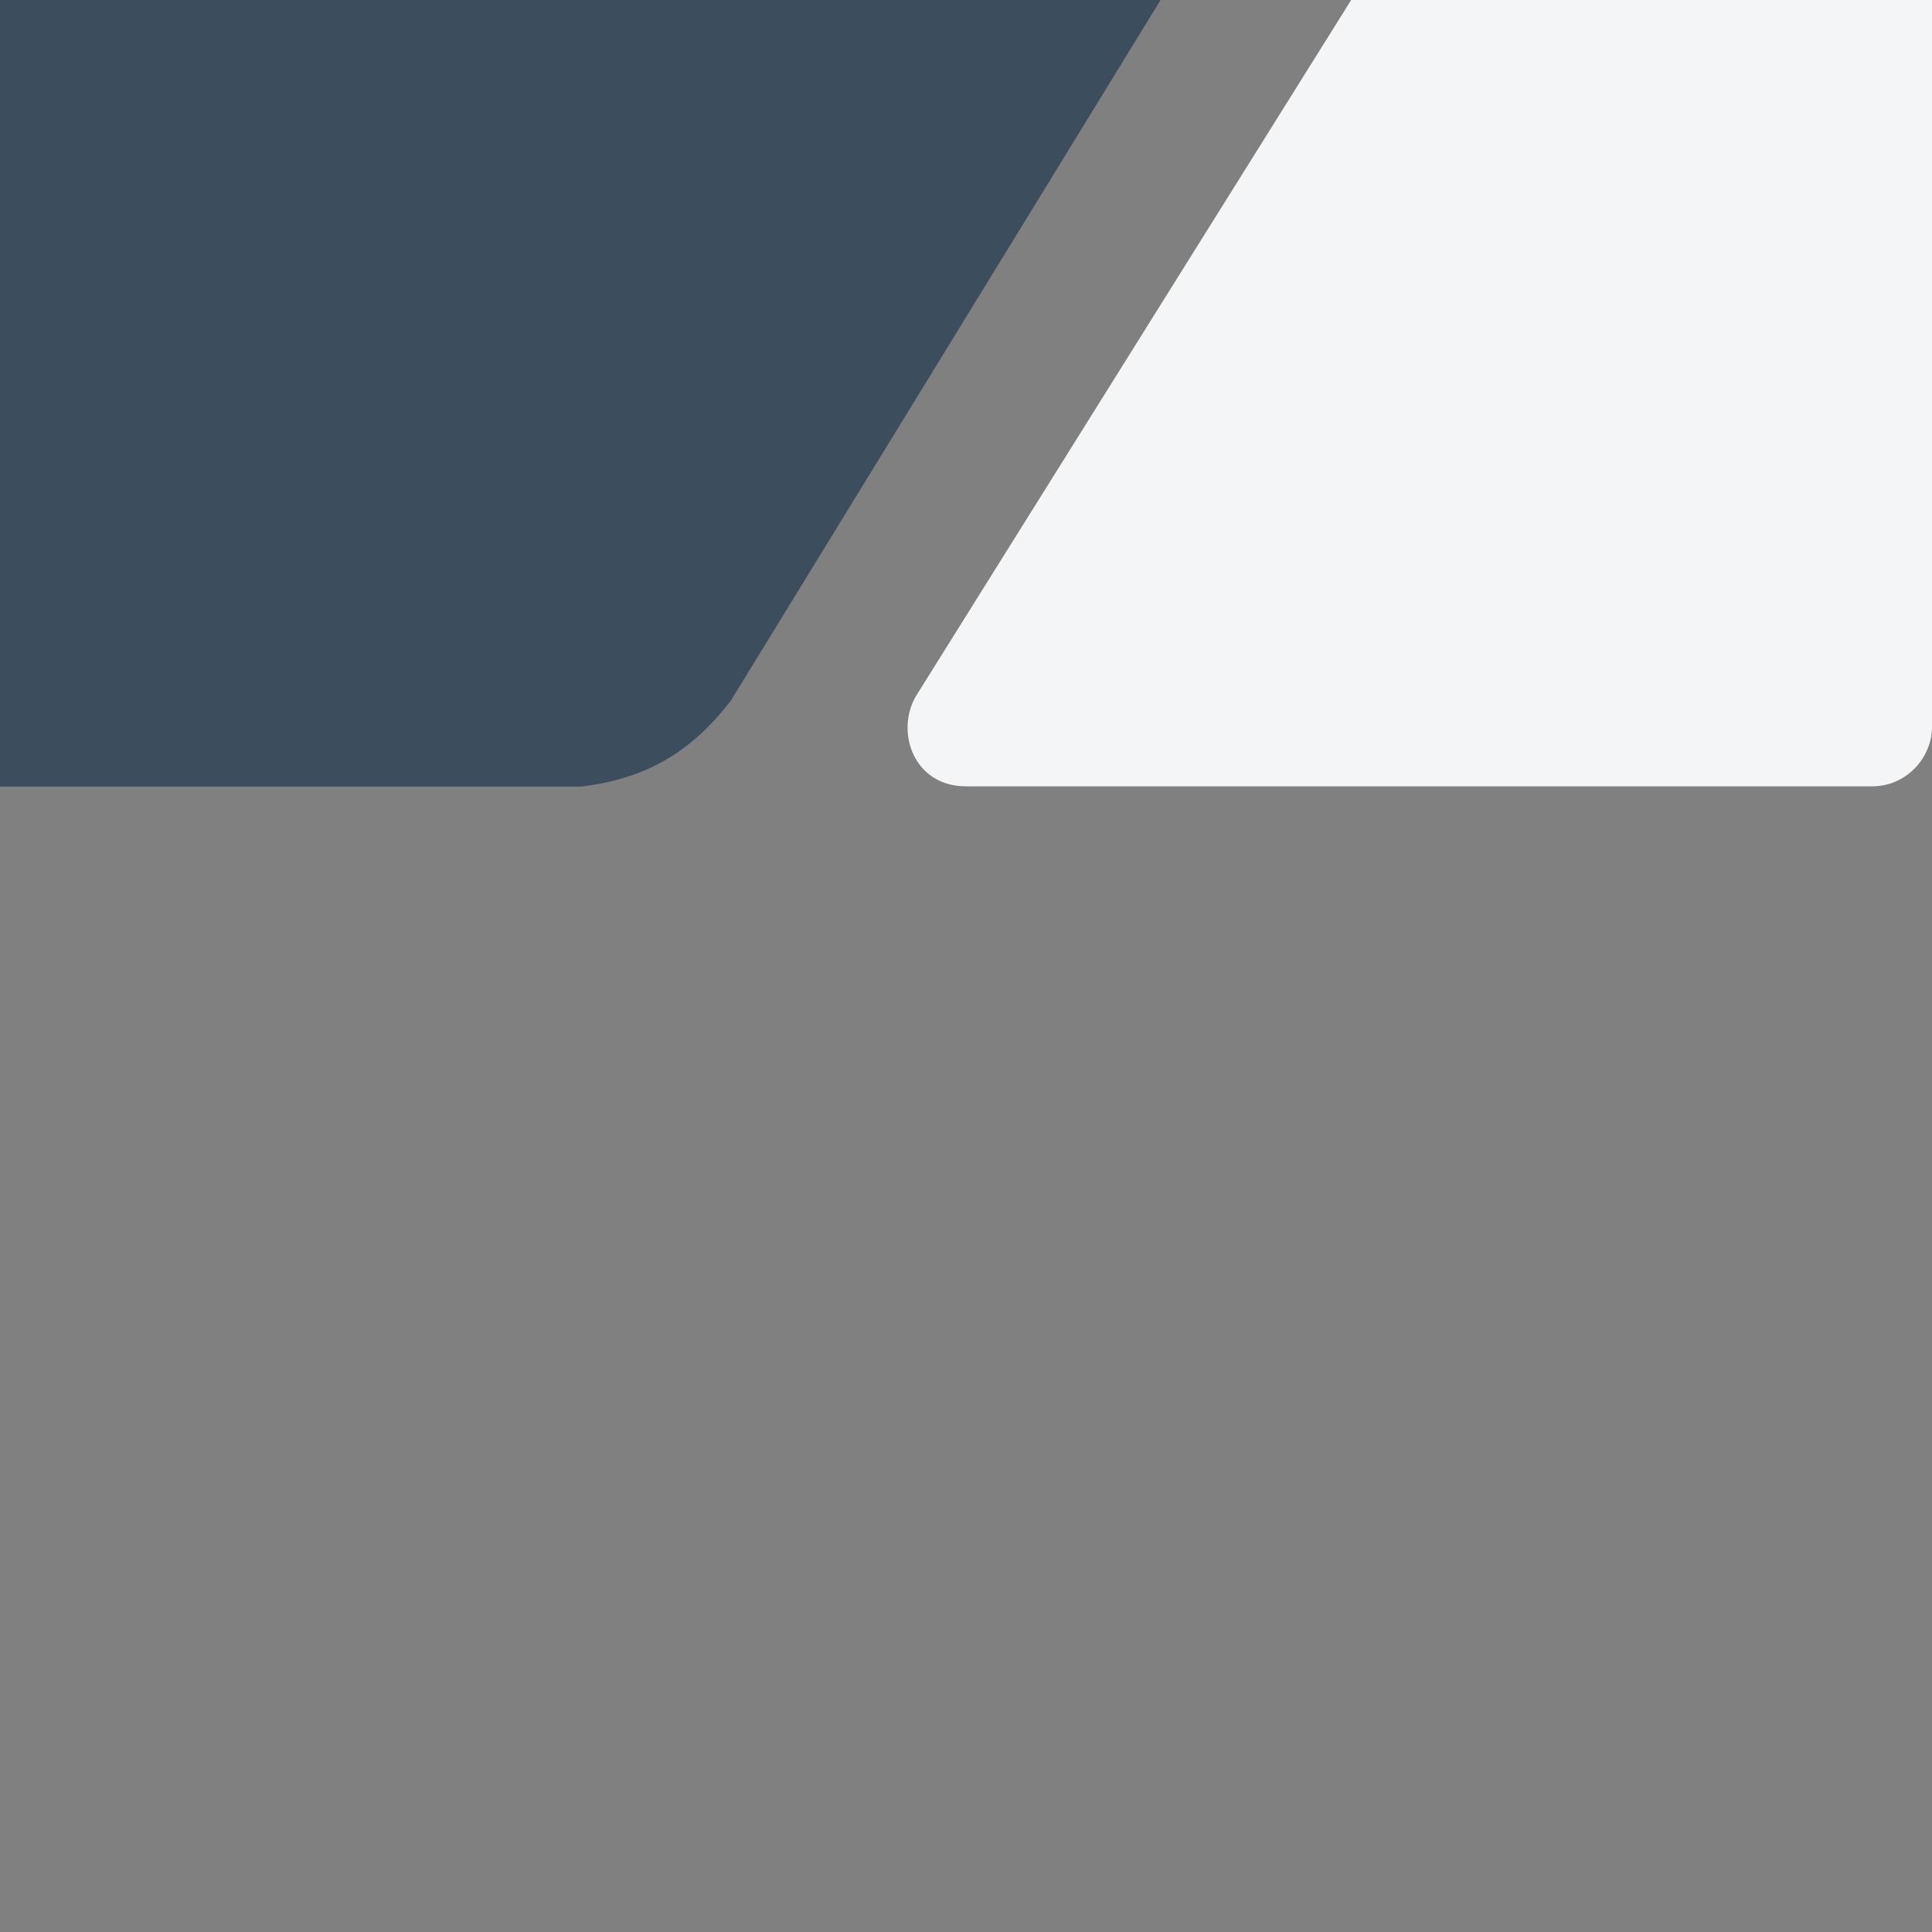 <svg xmlns="http://www.w3.org/2000/svg" viewBox="0 0 1400 1400">
    <rect x="0" y="0" width="1400" height="1400" fill="#808080" stroke="none"/>
    <path d="M979.1,0L663.8,504.3c-15.2,25.9-1.8,65.5,36.1,65.5h657c23.5,0,43.2-19.6,43.2-43.9V0H979.1z" fill="#f4f5f6"/>
    <path d="M3.3,0H841S529.6,507.6,529.6,507.7C502.8,542.5,471,564.1,421,570H0V0C0-1.2,1.7,0,3.3,0Z" fill="#3c4e5e"/>
</svg>

